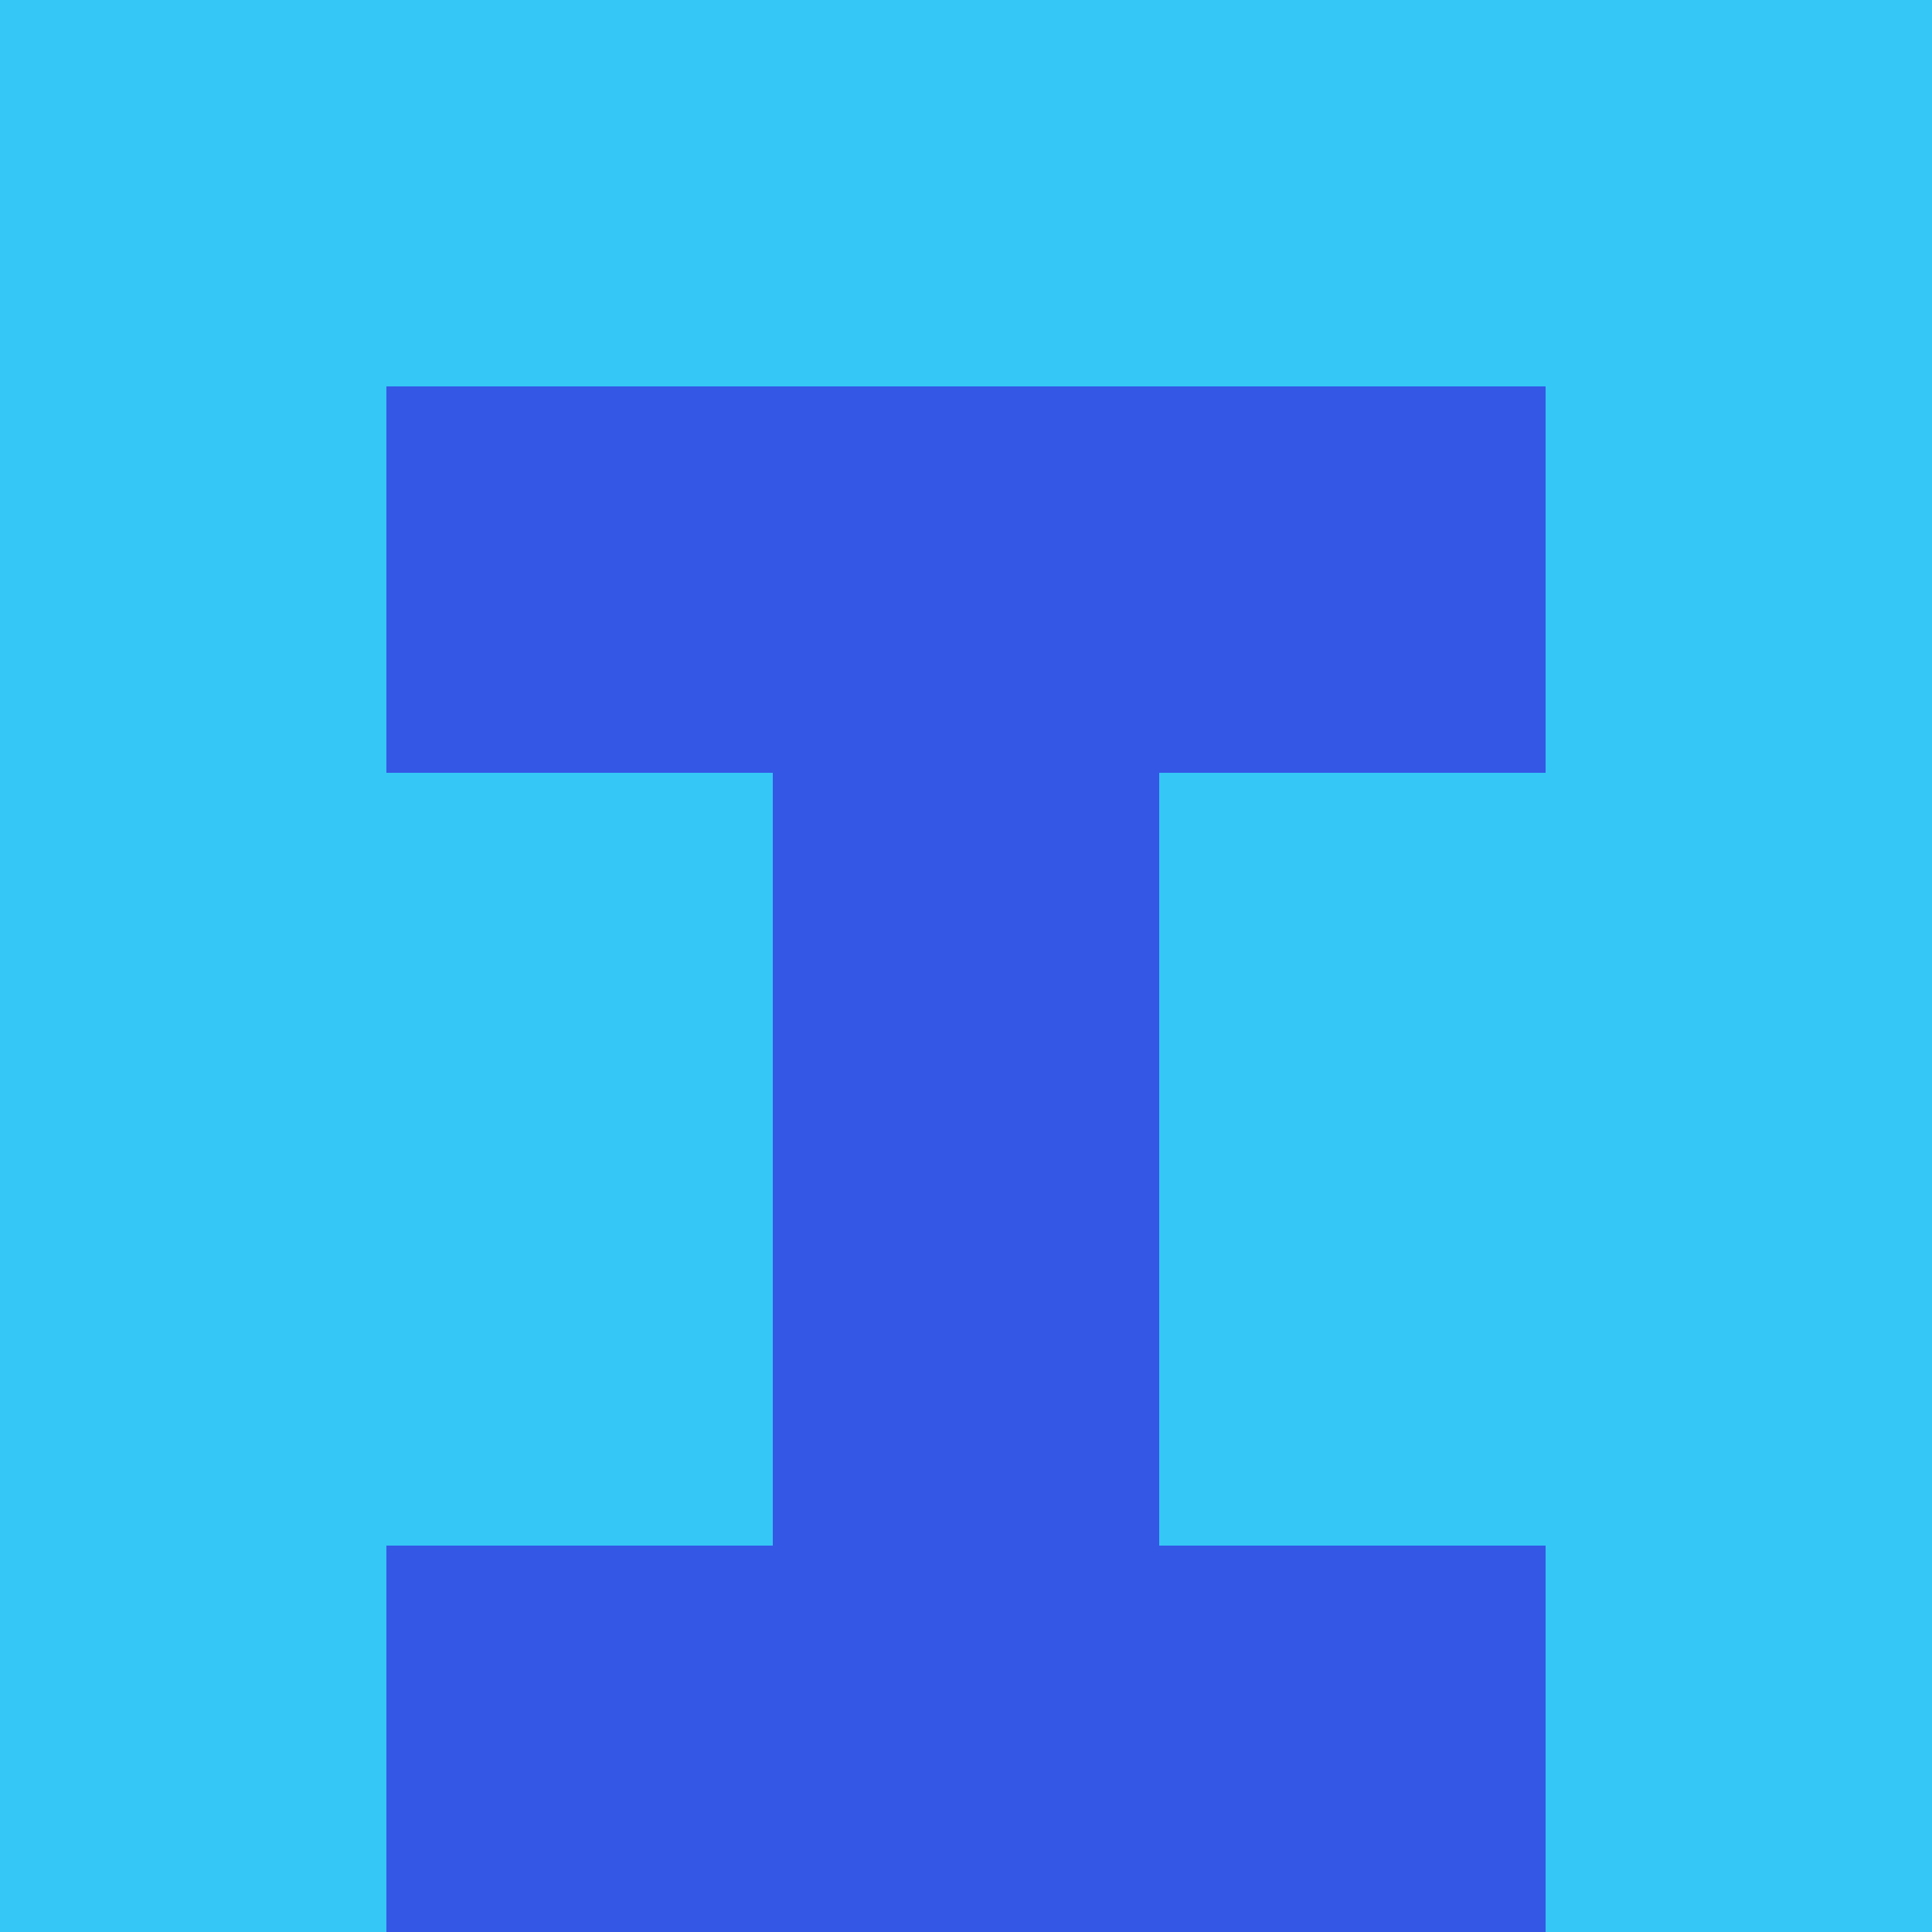 <?xml version="1.0" encoding="utf-8"?>
<!DOCTYPE svg PUBLIC "-//W3C//DTD SVG 20010904//EN"
        "http://www.w3.org/TR/2001/REC-SVG-20010904/DTD/svg10.dtd">

<svg width="400" height="400" viewBox="0 0 5 5"
    xmlns="http://www.w3.org/2000/svg"
    xmlns:xlink="http://www.w3.org/1999/xlink">
            <rect x="0" y="0" width="1" height="1" fill="#35C7F6" />
        <rect x="0" y="1" width="1" height="1" fill="#35C7F6" />
        <rect x="0" y="2" width="1" height="1" fill="#35C7F6" />
        <rect x="0" y="3" width="1" height="1" fill="#35C7F6" />
        <rect x="0" y="4" width="1" height="1" fill="#35C7F6" />
                <rect x="1" y="0" width="1" height="1" fill="#35C7F6" />
        <rect x="1" y="1" width="1" height="1" fill="#3457E6" />
        <rect x="1" y="2" width="1" height="1" fill="#35C7F6" />
        <rect x="1" y="3" width="1" height="1" fill="#35C7F6" />
        <rect x="1" y="4" width="1" height="1" fill="#3457E6" />
                <rect x="2" y="0" width="1" height="1" fill="#35C7F6" />
        <rect x="2" y="1" width="1" height="1" fill="#3457E6" />
        <rect x="2" y="2" width="1" height="1" fill="#3457E6" />
        <rect x="2" y="3" width="1" height="1" fill="#3457E6" />
        <rect x="2" y="4" width="1" height="1" fill="#3457E6" />
                <rect x="3" y="0" width="1" height="1" fill="#35C7F6" />
        <rect x="3" y="1" width="1" height="1" fill="#3457E6" />
        <rect x="3" y="2" width="1" height="1" fill="#35C7F6" />
        <rect x="3" y="3" width="1" height="1" fill="#35C7F6" />
        <rect x="3" y="4" width="1" height="1" fill="#3457E6" />
                <rect x="4" y="0" width="1" height="1" fill="#35C7F6" />
        <rect x="4" y="1" width="1" height="1" fill="#35C7F6" />
        <rect x="4" y="2" width="1" height="1" fill="#35C7F6" />
        <rect x="4" y="3" width="1" height="1" fill="#35C7F6" />
        <rect x="4" y="4" width="1" height="1" fill="#35C7F6" />
        
</svg>


